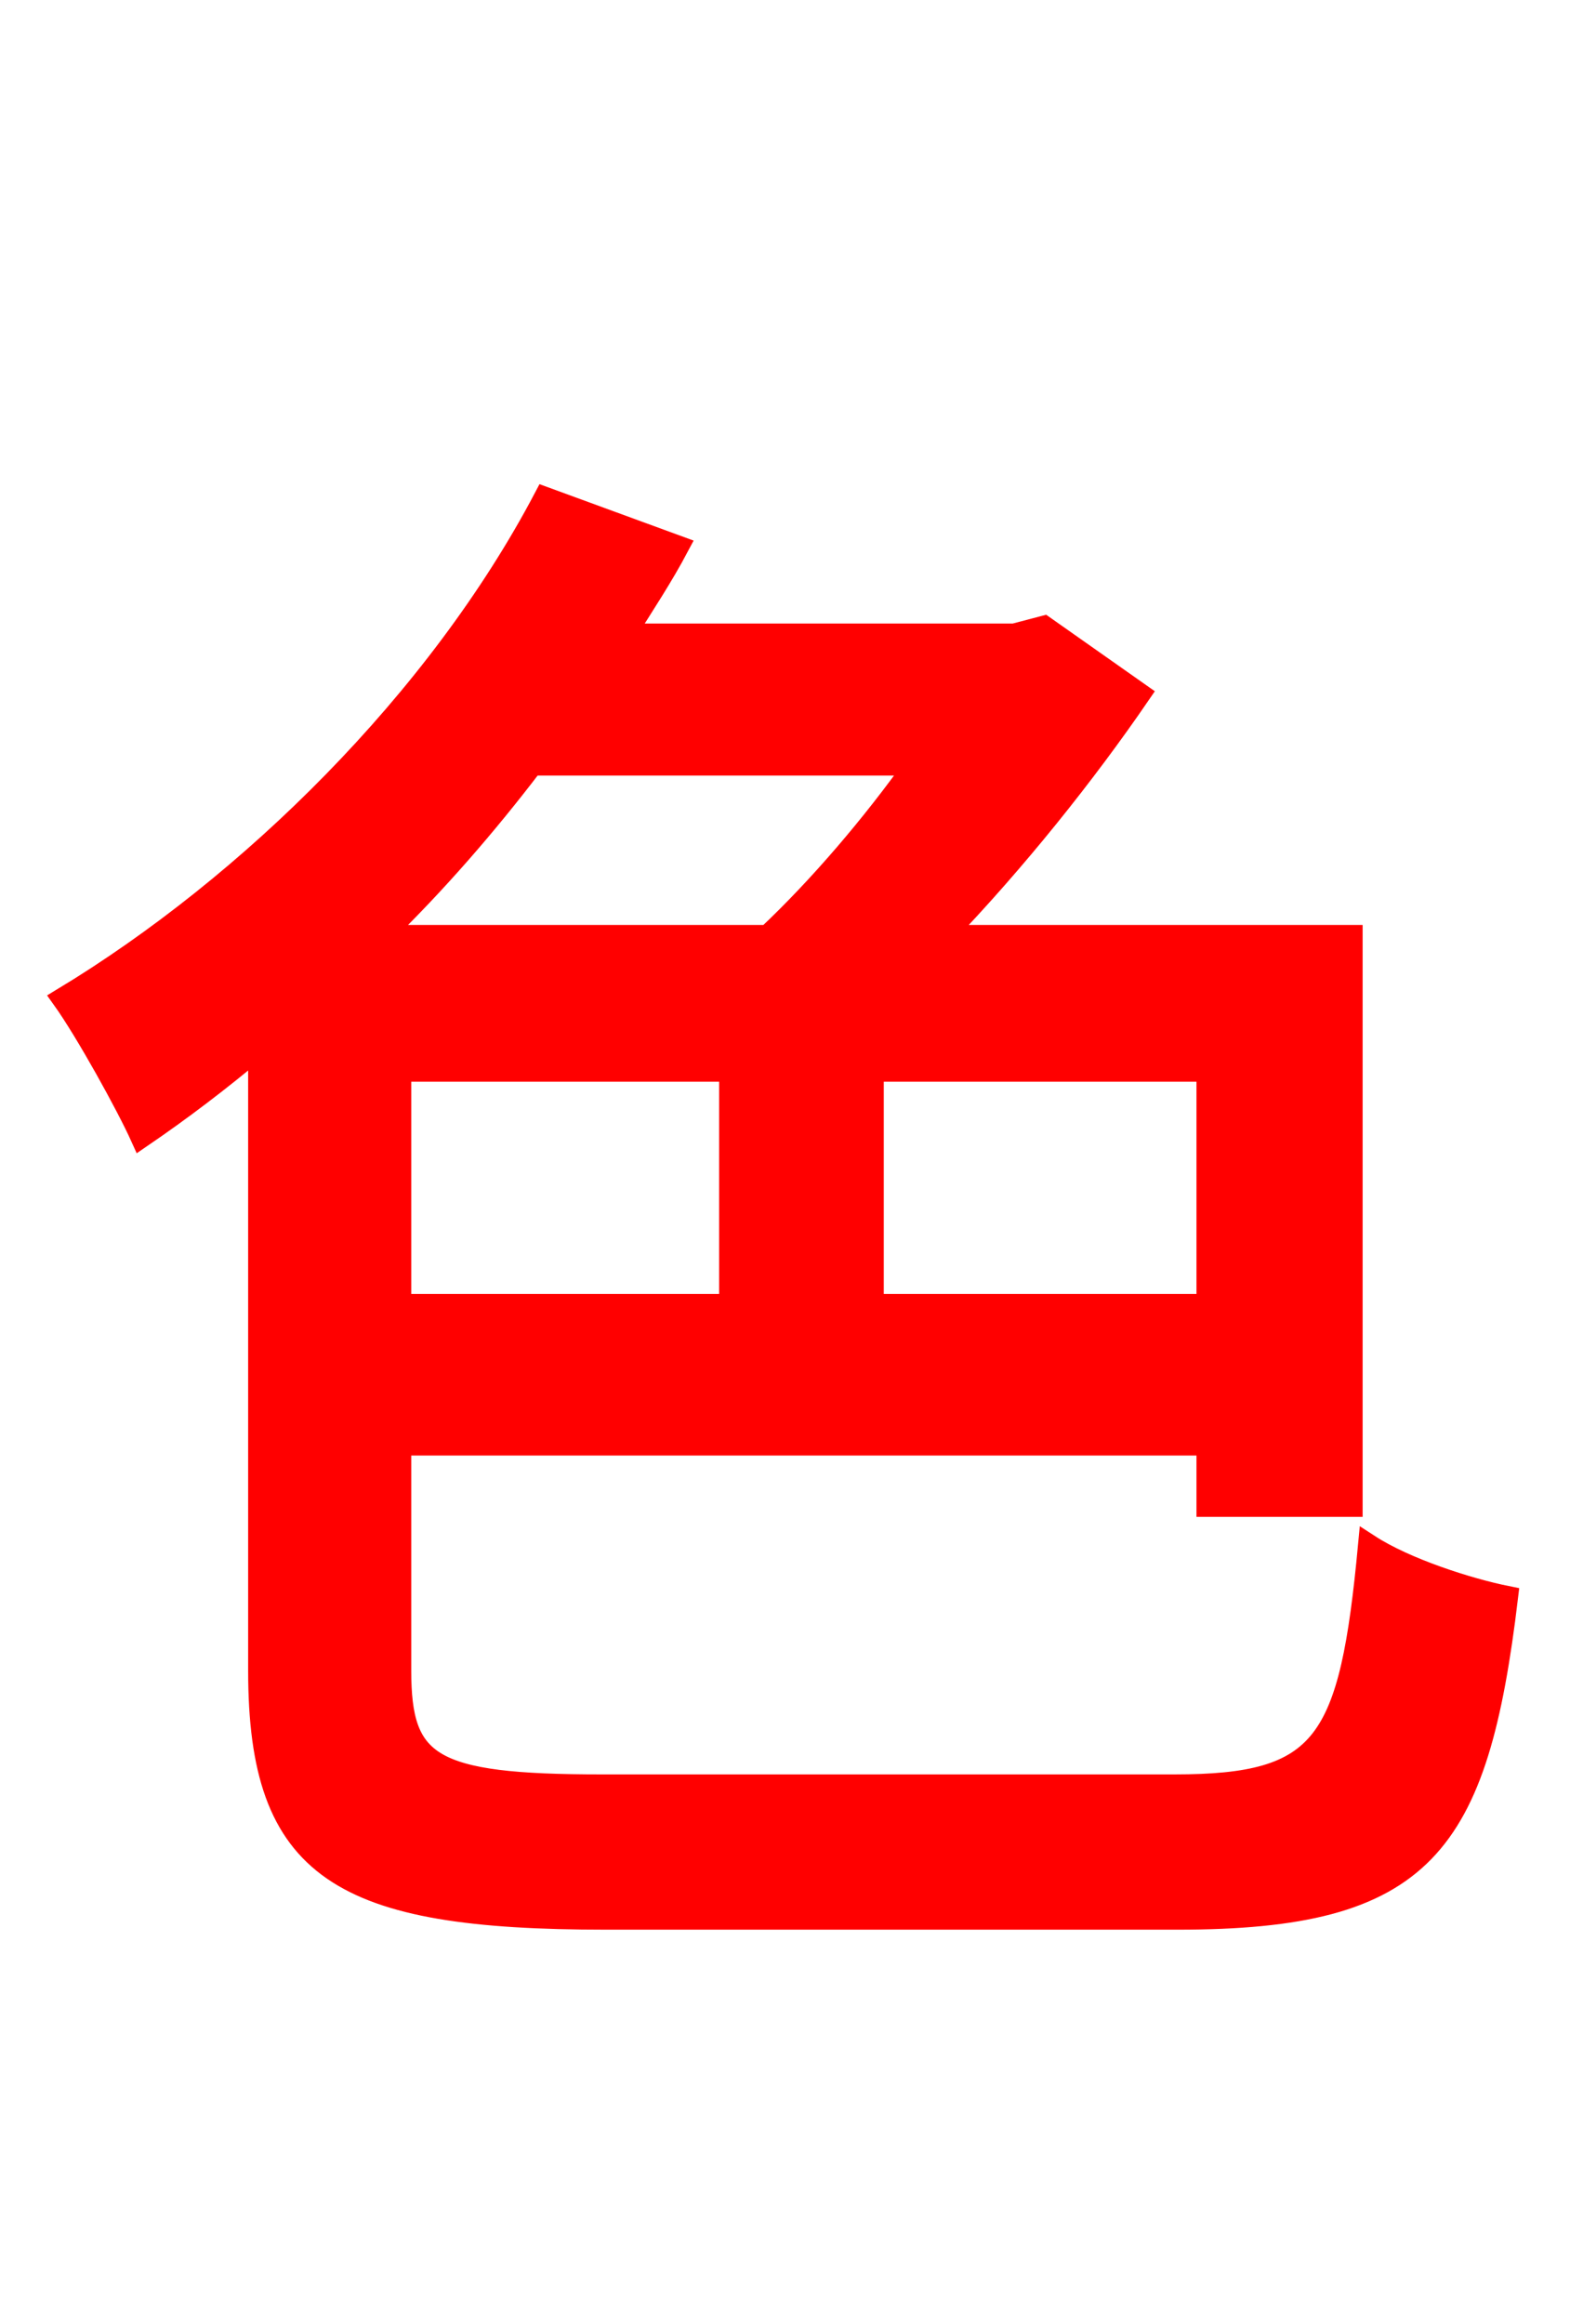 <svg xmlns="http://www.w3.org/2000/svg" xmlns:xlink="http://www.w3.org/1999/xlink" width="72" height="106.56"><path fill="red" stroke="red" d="M41.98 35.06C40.03 37.80 37.58 40.68 35.21 42.91L17.50 42.91C20.02 40.46 22.32 37.80 24.41 35.06ZM55.37 59.83L40.03 59.83L40.03 49.10L55.37 49.10ZM18.36 49.10L33.48 49.10L33.48 59.83L18.36 59.83ZM27.58 81.86C19.73 81.86 18.36 80.93 18.36 76.61L18.36 66.24L55.37 66.24L55.37 69.05L61.99 69.05L61.99 42.91L43.27 42.91C46.58 39.46 49.75 35.50 52.27 31.82L47.88 28.73L46.51 29.09L28.66 29.09C29.52 27.72 30.38 26.42 31.10 25.06L24.98 22.82C20.09 32.11 11.45 40.61 2.88 45.79C3.96 47.30 5.83 50.69 6.48 52.13C8.28 50.90 10.08 49.54 11.88 48.02L11.88 76.61C11.88 85.75 15.62 87.98 27.79 87.98L54.00 87.98C65.30 87.98 67.75 84.67 69.12 73.22C67.32 72.86 64.44 71.93 62.78 70.85C61.92 79.99 60.77 81.86 53.86 81.86Z"/></svg>
